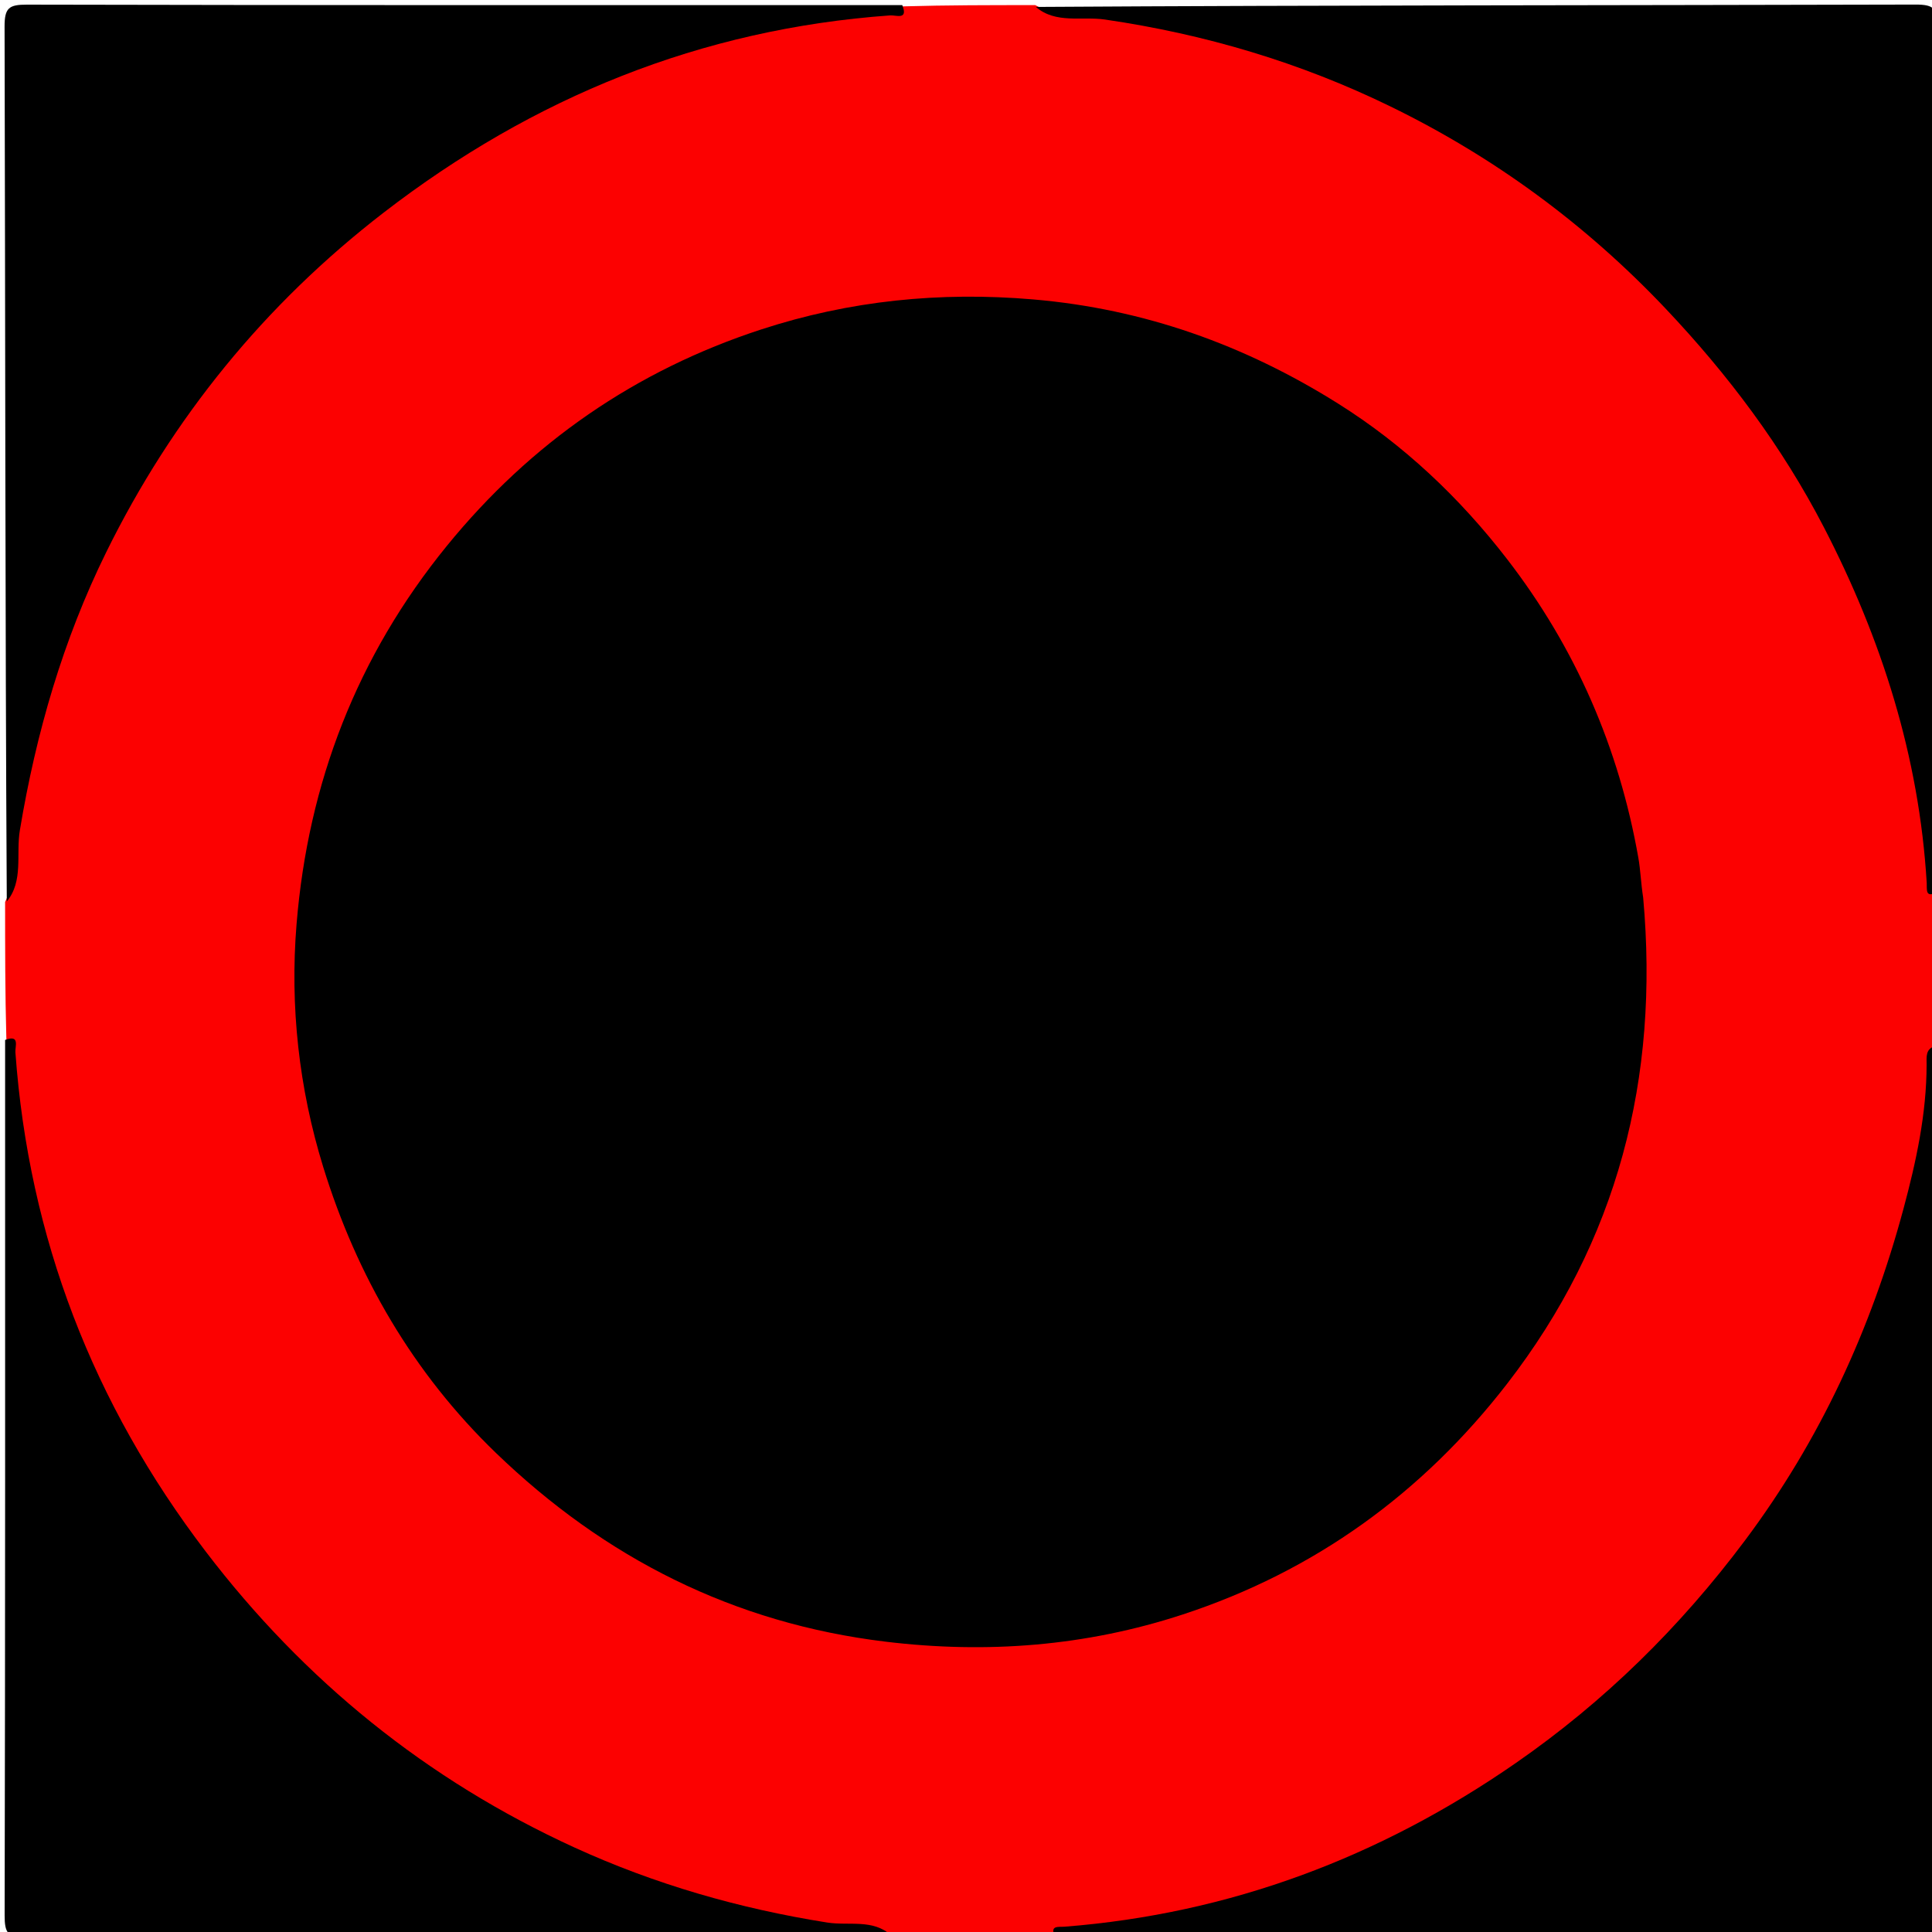 <svg version="1.1" id="Layer_1" xmlns="http://www.w3.org/2000/svg" xmlns:xlink="http://www.w3.org/1999/xlink" x="0px" y="0px"
	 width="100%" viewBox="0 0 378 378" enable-background="new 0 0 378 378" xml:space="preserve">
<path fill="#FC0101" opacity="1" stroke="none" 
	d="
M1.245,203.305 
	C1,194.312 1,185.625 1,176.469 
	C3.204,172.005 2.061,167.564 2.342,163.397 
	C4.369,133.401 16.092,107.062 32.691,82.697 
	C48.157,59.995 67.798,41.423 91.311,27.116 
	C109.802,15.864 129.588,7.684 150.893,3.592 
	C157.306,2.361 163.931,2.281 170.484,1.99 
	C172.457,1.903 174.485,2.384 176.695,1.245 
	C185.354,1 193.708,1 202.531,1 
	C206.533,3.189 210.493,1.943 214.203,2.149 
	C245.74,3.903 273.431,16.05 298.902,33.716 
	C325.798,52.37 346.554,76.586 361.187,105.905 
	C367.749,119.051 372.83,132.785 375.927,147.191 
	C377.47,154.365 377.4,161.707 377.999,168.978 
	C378.148,170.784 377.657,172.649 378.755,174.694 
	C379,184.688 379,194.375 379,204.531 
	C376.91,208.885 378.083,213.131 377.84,217.178 
	C376.417,240.832 367.768,262.117 356.822,282.666 
	C348.852,297.626 338.527,310.984 326.716,322.976 
	C300.272,349.827 268.788,368.093 231.735,376.139 
	C225.275,377.542 218.619,377.642 212.021,378.007 
	C210.212,378.107 208.349,377.655 206.305,378.755 
	C195.646,379 185.292,379 174.469,379 
	C170.152,376.984 165.983,378.139 161.975,377.876 
	C148.551,376.998 135.754,373.542 123.259,368.825 
	C99.789,359.963 79.027,346.858 60.61,329.741 
	C39.029,309.682 22.696,286.18 12.052,258.758 
	C5.665,242.304 1.626,225.329 1.987,207.517 
	C2.013,206.203 2.189,204.843 1.245,203.305 
z"/>
<path fill="#000000" opacity="1" stroke="none" 
	d="
M176.531,1 
	C177.743,3.991 175.319,2.931 174.177,3.012 
	C137.151,5.655 104.306,19.043 75.059,41.601 
	C51.822,59.524 33.726,81.759 20.782,108.042 
	C12.319,125.226 7.046,143.467 3.891,162.408 
	C3.096,167.176 4.637,172.351 1.328,176.376 
	C1,119.071 1.046,62.142 0.894,5.214 
	C0.884,1.524 1.759,0.9 5.276,0.908 
	C62.205,1.038 119.134,1 176.531,1 
z"/>
<path fill="#000000" opacity="1" stroke="none" 
	d="
M379,174.531 
	C376.617,175.809 377.039,173.96 376.968,172.76 
	C375.49,148.038 368.139,124.982 356.836,103.141 
	C348.672,87.367 338.108,73.296 325.871,60.37 
	C310.287,43.909 292.348,30.733 272.063,20.837 
	C254.397,12.218 235.746,6.678 216.211,3.826 
	C211.618,3.155 206.578,4.712 202.672,1.356 
	C260.262,1 317.523,1.045 374.785,0.894 
	C378.469,0.885 379.101,1.752 379.093,5.274 
	C378.961,61.537 379,117.8 379,174.531 
z"/>
<path fill="#000000" opacity="1" stroke="none" 
	d="
M1,203.469 
	C3.956,202.354 2.929,204.716 3.014,205.899 
	C5.633,242.18 18.214,274.656 40.229,303.53 
	C59.498,328.804 83.508,348.254 112.409,361.473 
	C128.158,368.676 144.669,373.428 161.84,376.147 
	C166.097,376.822 170.814,375.403 174.347,378.656 
	C117.737,379 61.475,378.953 5.212,379.106 
	C1.519,379.116 0.9,378.237 0.908,374.723 
	C1.038,317.794 1,260.866 1,203.469 
z"/>
<path fill="#000000" opacity="1" stroke="none" 
	d="
M206.469,379 
	C205.273,376.625 207.091,377.057 208.316,376.961 
	C240.699,374.419 270.027,363.346 296.599,344.92 
	C313.912,332.915 328.694,318.382 341.407,301.395 
	C356.151,281.695 366.115,259.957 372.431,236.461 
	C374.892,227.306 376.942,217.907 376.944,208.271 
	C376.944,206.8 376.685,205.209 378.659,204.644 
	C379,261.595 378.954,318.19 379.106,374.785 
	C379.116,378.471 378.246,379.101 374.725,379.092 
	C318.796,378.961 262.867,379 206.469,379 
z"/>
<path fill="#000000" opacity="1" stroke="none" 
	d="
M321.489,175.62 
	C324.68,210.97 316.489,242.786 294.882,270.719 
	C278.309,292.143 257.196,307.42 231.413,315.875 
	C212.487,322.082 193.091,323.592 173.251,321.194 
	C143.525,317.602 118.332,304.824 97.008,284.247 
	C80.85,268.655 69.81,249.64 63.233,228.309 
	C58.489,212.924 56.702,196.887 58.024,180.78 
	C60.289,153.183 69.85,128.376 87.455,106.771 
	C103.858,86.64 124.363,72.466 148.973,64.443 
	C166.231,58.817 183.9,57.021 202.169,58.585 
	C223.89,60.445 243.569,67.521 261.779,78.949 
	C274.624,87.01 285.586,97.369 294.867,109.393 
	C308.247,126.728 316.742,146.257 320.544,167.814 
	C320.973,170.247 321.041,172.743 321.489,175.62 
z"/>
</svg>